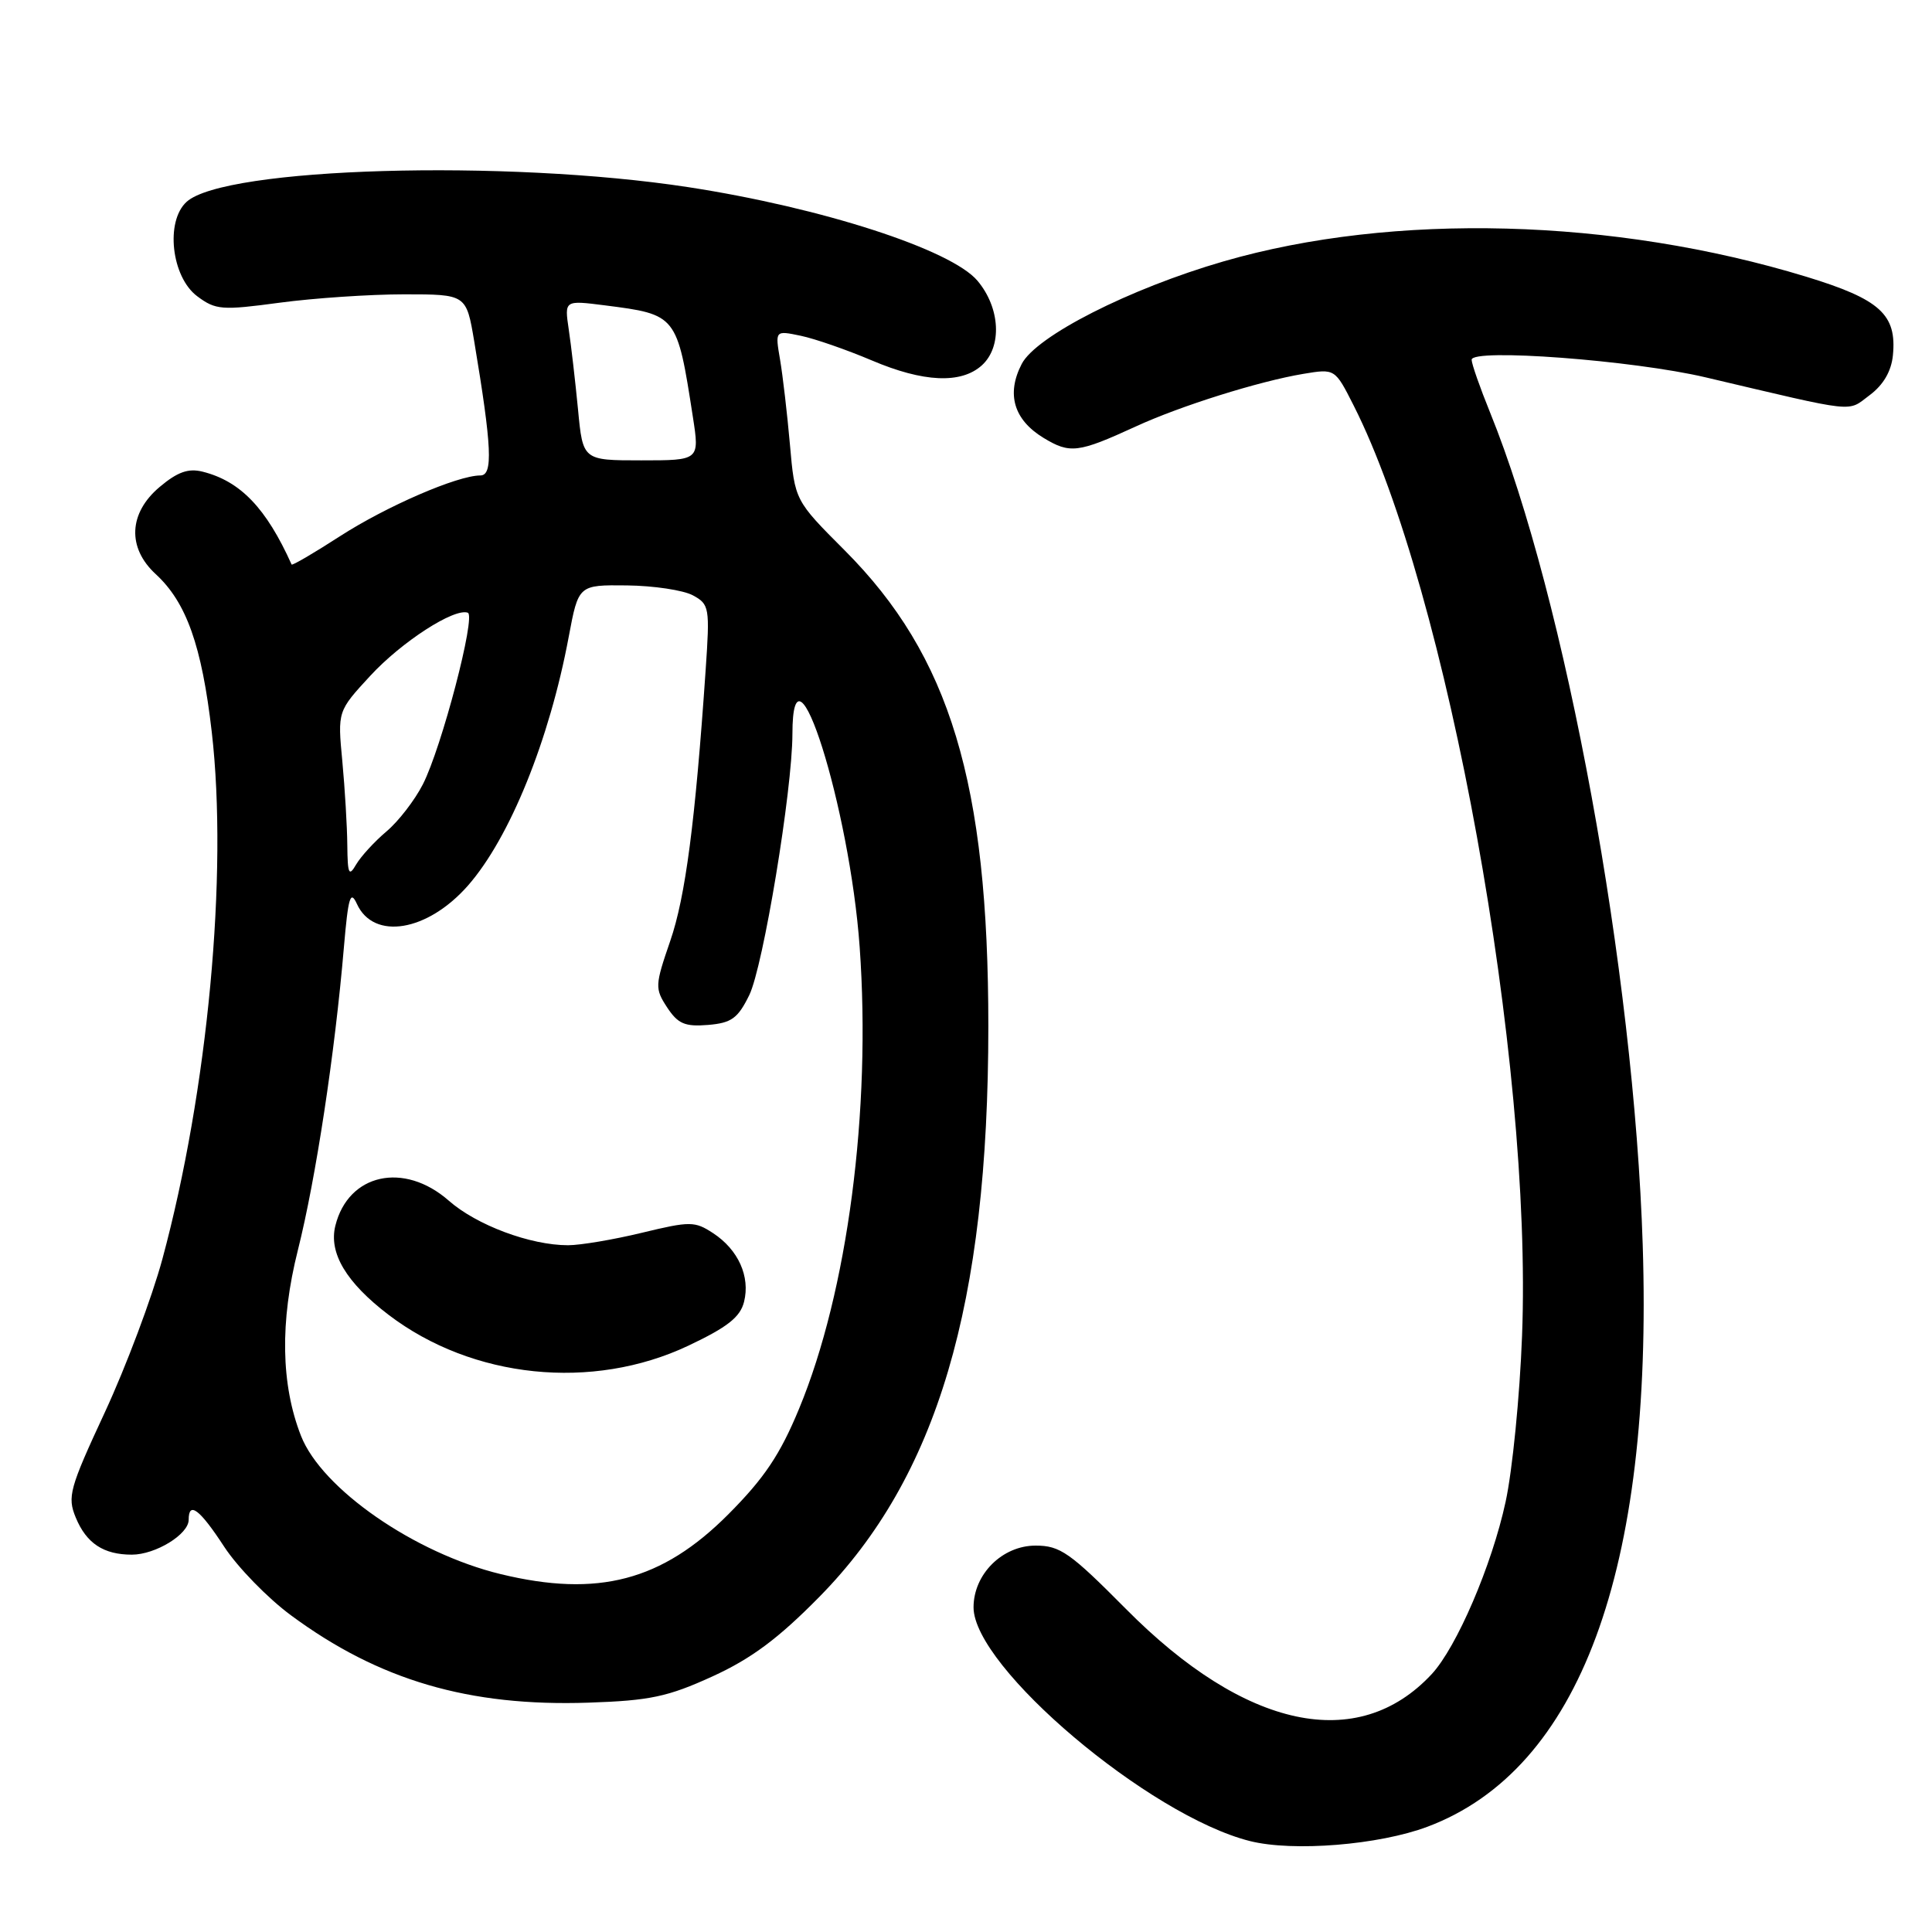 <?xml version="1.0" encoding="UTF-8" standalone="no"?>
<!DOCTYPE svg PUBLIC "-//W3C//DTD SVG 1.1//EN" "http://www.w3.org/Graphics/SVG/1.1/DTD/svg11.dtd" >
<svg xmlns="http://www.w3.org/2000/svg" xmlns:xlink="http://www.w3.org/1999/xlink" version="1.1" viewBox="0 0 256 256">
 <g >
 <path fill="currentColor"
d=" M 189.15 242.05 C 209.30 234.48 219.04 208.17 217.67 165.00 C 216.52 128.71 207.46 79.32 197.44 54.65 C 196.10 51.35 195.00 48.21 195.00 47.67 C 195.00 46.13 216.36 47.73 226.00 50.00 C 246.40 54.80 244.70 54.62 247.74 52.36 C 249.55 51.01 250.61 49.20 250.82 47.08 C 251.35 41.68 249.13 39.66 239.35 36.67 C 213.86 28.89 184.63 28.12 162.14 34.63 C 149.65 38.25 137.29 44.53 135.38 48.23 C 133.32 52.21 134.33 55.62 138.27 58.02 C 141.78 60.15 142.85 60.02 150.50 56.51 C 156.42 53.78 166.83 50.52 172.69 49.54 C 176.89 48.84 176.89 48.84 179.36 53.72 C 191.80 78.27 203.08 140.58 201.68 177.00 C 201.38 184.97 200.40 194.88 199.50 199.00 C 197.69 207.39 193.01 218.29 189.69 221.85 C 179.92 232.33 164.98 229.13 149.19 213.19 C 141.78 205.72 140.47 204.80 137.22 204.80 C 132.81 204.80 129.00 208.59 129.00 212.98 C 129.00 220.91 152.28 240.60 165.62 243.95 C 171.35 245.39 182.71 244.47 189.15 242.05 Z  M 94.39 222.14 C 99.54 219.79 103.13 217.12 108.58 211.58 C 124.20 195.71 130.96 172.87 130.96 136.00 C 130.96 103.70 125.90 86.93 111.91 72.91 C 105.32 66.31 105.32 66.31 104.67 58.90 C 104.31 54.83 103.72 49.76 103.36 47.64 C 102.70 43.78 102.70 43.78 106.10 44.49 C 107.97 44.88 112.20 46.35 115.50 47.75 C 122.36 50.67 127.35 50.89 130.10 48.41 C 132.81 45.95 132.55 40.80 129.52 37.20 C 126.03 33.06 108.90 27.52 91.21 24.80 C 66.99 21.09 29.78 22.17 24.73 26.74 C 21.88 29.32 22.71 36.71 26.14 39.26 C 28.58 41.08 29.40 41.14 37.05 40.11 C 41.60 39.50 49.03 39.00 53.56 39.00 C 61.79 39.00 61.79 39.00 62.84 45.25 C 65.18 59.25 65.35 63.00 63.65 63.00 C 60.62 63.00 51.16 67.10 44.99 71.09 C 41.57 73.30 38.71 74.97 38.64 74.80 C 35.28 67.33 31.86 63.76 26.85 62.50 C 24.96 62.02 23.51 62.54 21.16 64.52 C 17.04 67.98 16.83 72.58 20.64 76.08 C 24.70 79.82 26.74 85.55 28.06 97.00 C 30.23 115.81 27.54 144.53 21.52 166.82 C 20.13 171.95 16.70 181.08 13.90 187.12 C 9.20 197.23 8.90 198.33 10.04 201.09 C 11.45 204.50 13.72 206.00 17.47 206.00 C 20.60 206.00 25.00 203.31 25.00 201.38 C 25.00 198.87 26.46 199.97 29.72 204.97 C 31.50 207.68 35.47 211.76 38.56 214.04 C 50.21 222.65 62.15 226.15 78.00 225.61 C 86.12 225.34 88.50 224.83 94.39 222.14 Z  M 66.35 208.58 C 54.95 205.82 42.63 197.28 39.88 190.25 C 37.22 183.45 37.08 175.15 39.47 165.65 C 41.84 156.23 44.38 139.55 45.57 125.50 C 46.14 118.87 46.43 117.89 47.29 119.77 C 49.51 124.63 56.64 123.45 62.01 117.34 C 67.55 111.02 72.81 98.04 75.36 84.37 C 76.65 77.50 76.65 77.50 83.07 77.57 C 86.61 77.61 90.53 78.20 91.80 78.88 C 94.00 80.07 94.07 80.48 93.50 88.81 C 92.12 108.95 90.82 118.86 88.81 124.68 C 86.78 130.58 86.76 130.98 88.40 133.49 C 89.83 135.66 90.75 136.06 93.81 135.81 C 96.93 135.55 97.77 134.94 99.28 131.86 C 101.13 128.09 104.99 104.70 105.00 97.25 C 105.01 82.99 112.59 106.99 113.91 125.48 C 115.46 147.16 112.31 171.16 105.88 186.67 C 103.36 192.76 101.27 195.87 96.50 200.66 C 87.72 209.47 79.23 211.70 66.35 208.58 Z  M 91.21 178.31 C 96.39 175.86 98.08 174.53 98.59 172.50 C 99.43 169.15 97.83 165.59 94.49 163.40 C 92.06 161.81 91.46 161.80 85.05 163.35 C 81.29 164.26 76.89 165.00 75.27 165.00 C 70.27 165.00 63.15 162.34 59.46 159.09 C 53.53 153.89 46.16 155.51 44.44 162.40 C 43.53 166.02 45.87 169.94 51.50 174.23 C 62.60 182.68 78.50 184.32 91.21 178.31 Z  M 46.02 112.00 C 46.00 109.53 45.70 104.52 45.36 100.87 C 44.73 94.24 44.73 94.24 49.07 89.54 C 53.21 85.05 60.20 80.53 61.99 81.19 C 63.09 81.60 58.52 99.06 56.03 103.93 C 54.96 106.03 52.79 108.84 51.21 110.17 C 49.62 111.51 47.82 113.48 47.19 114.55 C 46.23 116.21 46.06 115.84 46.02 112.00 Z  M 76.59 54.25 C 76.23 50.54 75.68 45.76 75.36 43.64 C 74.79 39.78 74.79 39.78 80.14 40.46 C 89.69 41.68 89.71 41.70 91.81 55.25 C 92.70 61.00 92.70 61.00 84.97 61.00 C 77.23 61.00 77.23 61.00 76.59 54.25 Z "/>
</g>
</svg>